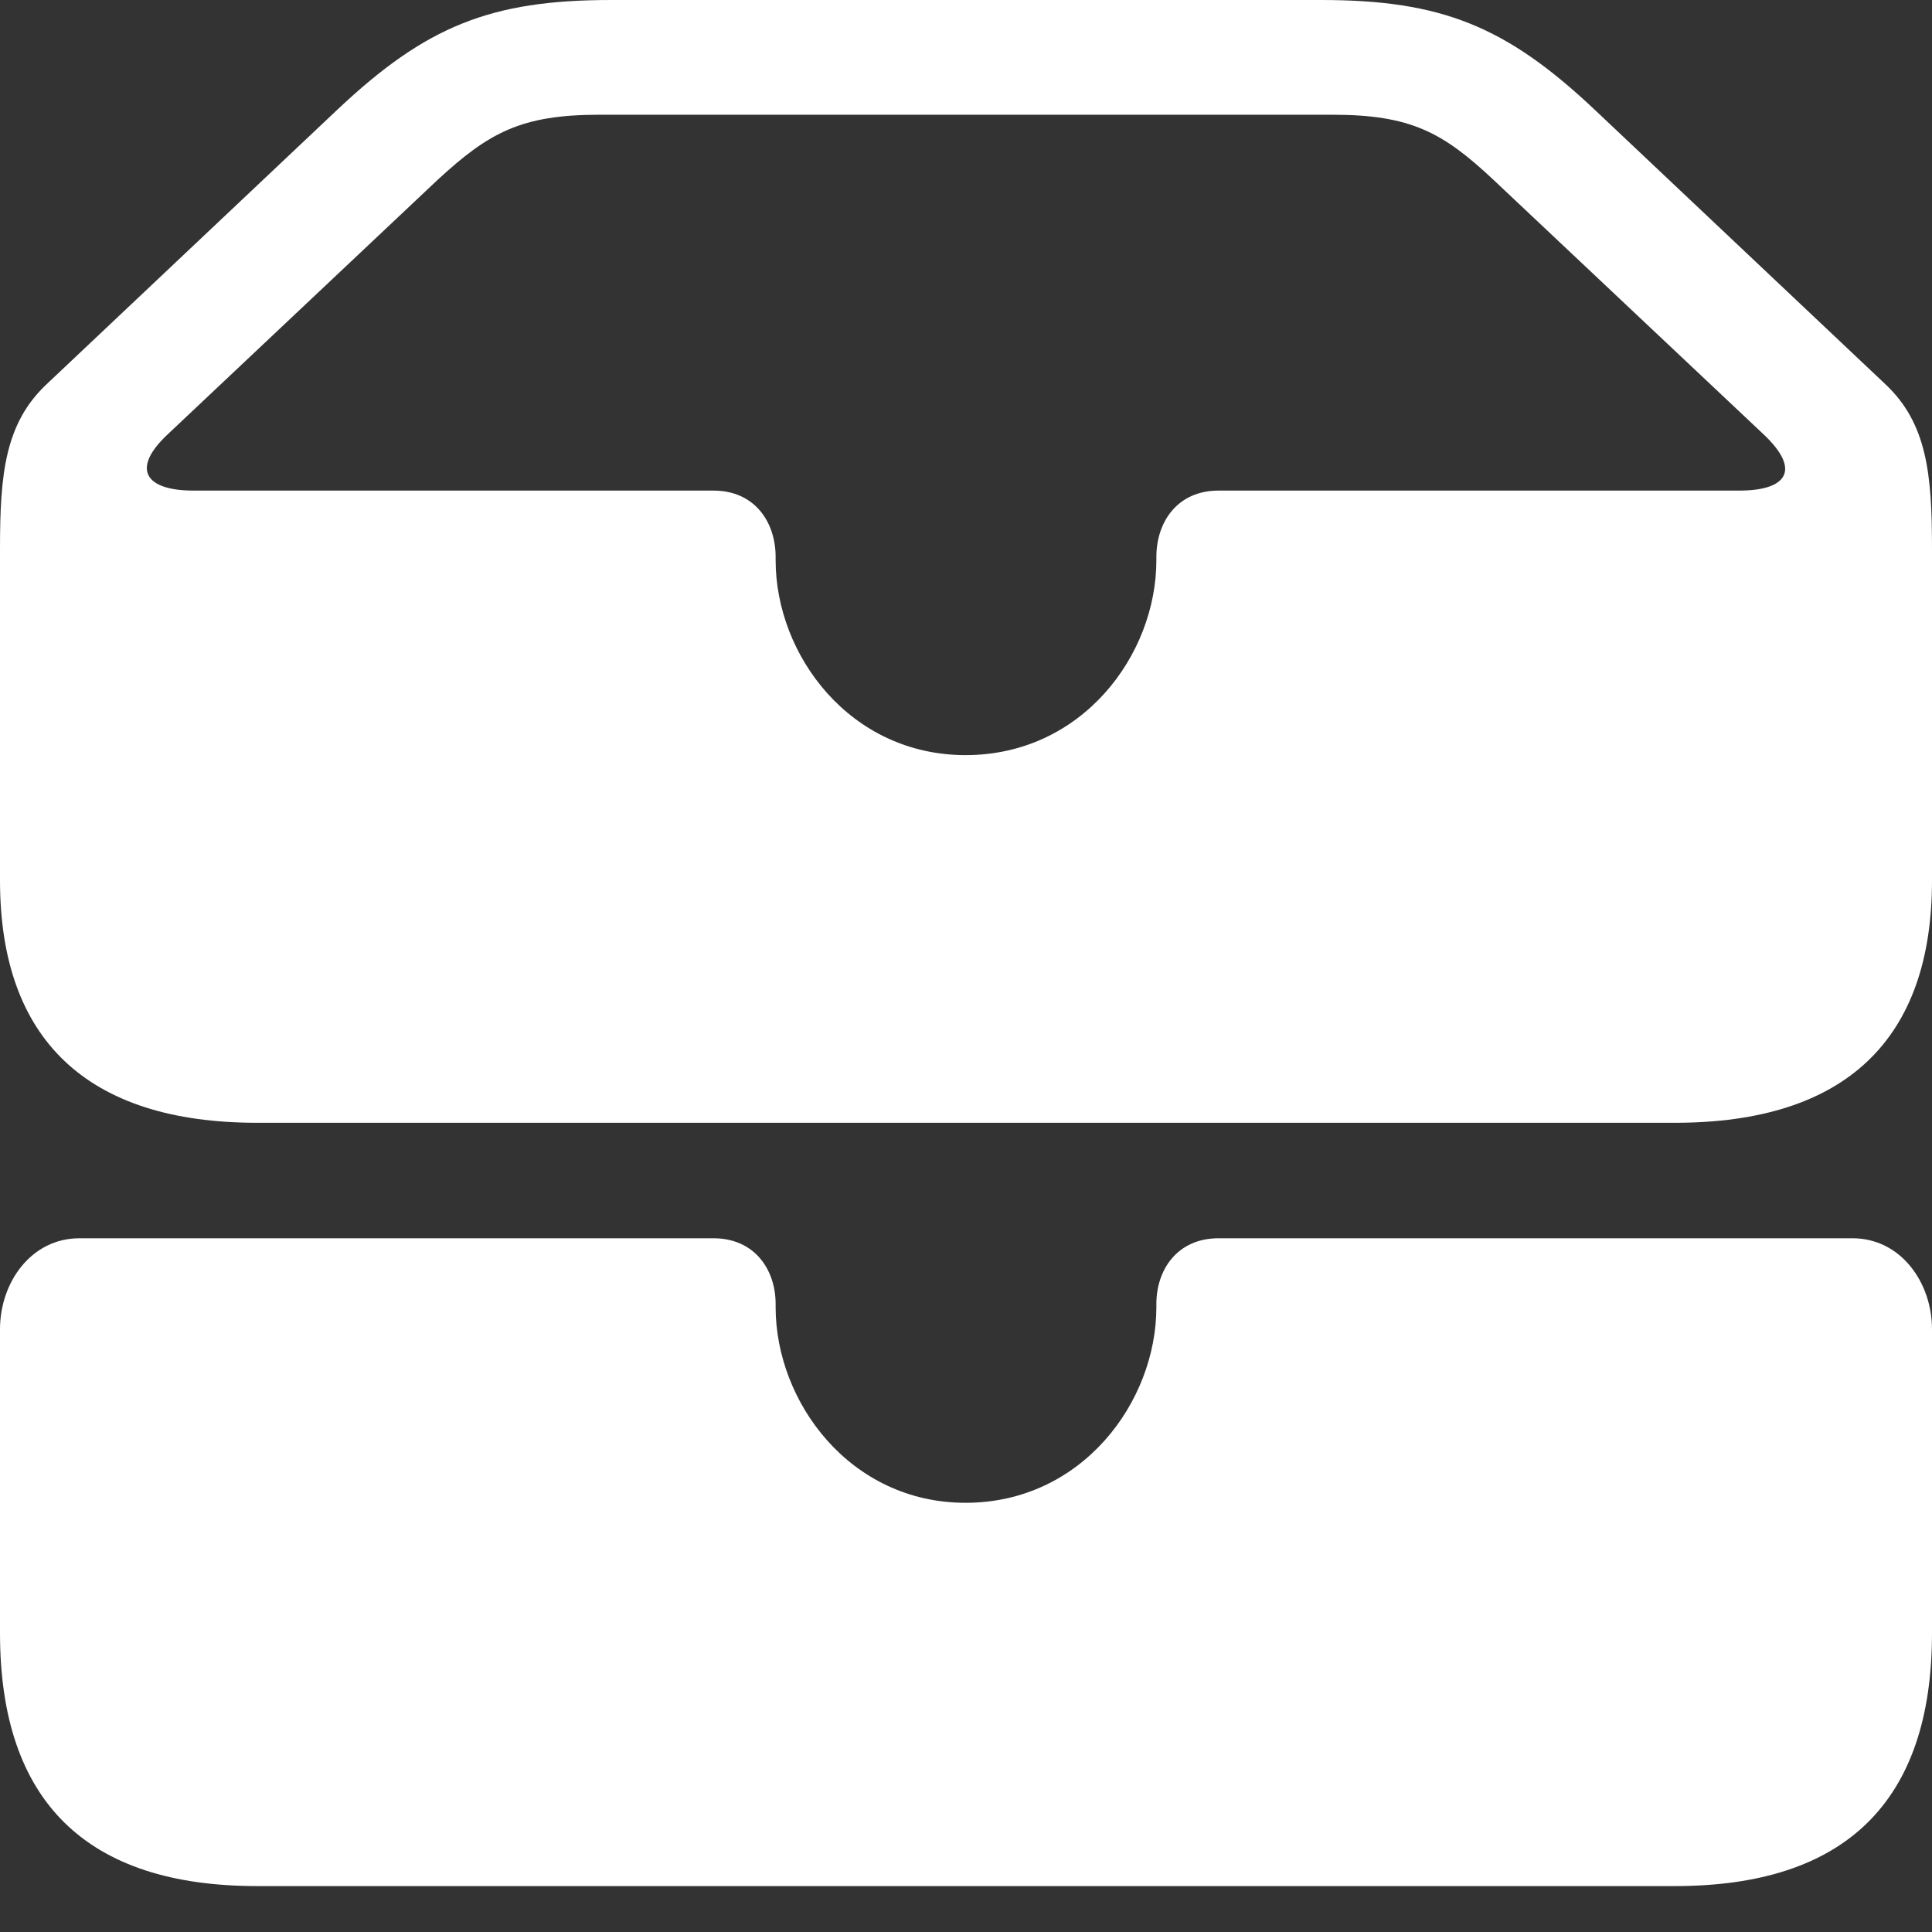 <svg width="13" height="13" viewBox="0 0 13 13" fill="none" xmlns="http://www.w3.org/2000/svg">
<rect x="0" y="0" width="13" height="13" fill="#333333" stroke="none"/>
<path d="M1.73 7.555H11.27C12.421 7.555 13 6.993 13 5.924V3.692C13 3.191 12.967 2.849 12.686 2.585L10.73 0.738C10.134 0.176 9.699 0 8.889 0H4.111C3.301 0 2.866 0.176 2.27 0.738L0.314 2.585C0.033 2.849 0 3.191 0 3.692V5.924C0 6.993 0.584 7.555 1.73 7.555ZM6.497 5.081C5.72 5.081 5.219 4.409 5.219 3.769V3.747C5.219 3.516 5.081 3.301 4.8 3.301H1.301C0.981 3.301 0.876 3.158 1.13 2.921L2.948 1.207C3.29 0.893 3.505 0.772 4.034 0.772H8.966C9.495 0.772 9.71 0.893 10.046 1.207L11.865 2.921C12.129 3.169 12.014 3.301 11.705 3.301H8.2C7.919 3.301 7.781 3.516 7.781 3.747V3.769C7.781 4.409 7.28 5.081 6.497 5.081ZM1.73 12.691H11.27C12.416 12.691 13 12.124 13 10.989V8.944C13 8.63 12.79 8.332 12.465 8.332H8.2C7.919 8.332 7.781 8.547 7.781 8.773V8.795C7.781 9.434 7.28 10.112 6.497 10.112C5.72 10.112 5.219 9.434 5.219 8.795V8.773C5.219 8.547 5.081 8.332 4.8 8.332H0.535C0.209 8.332 0 8.63 0 8.944V10.989C0 12.124 0.584 12.691 1.73 12.691Z" fill="white"/>
</svg>
